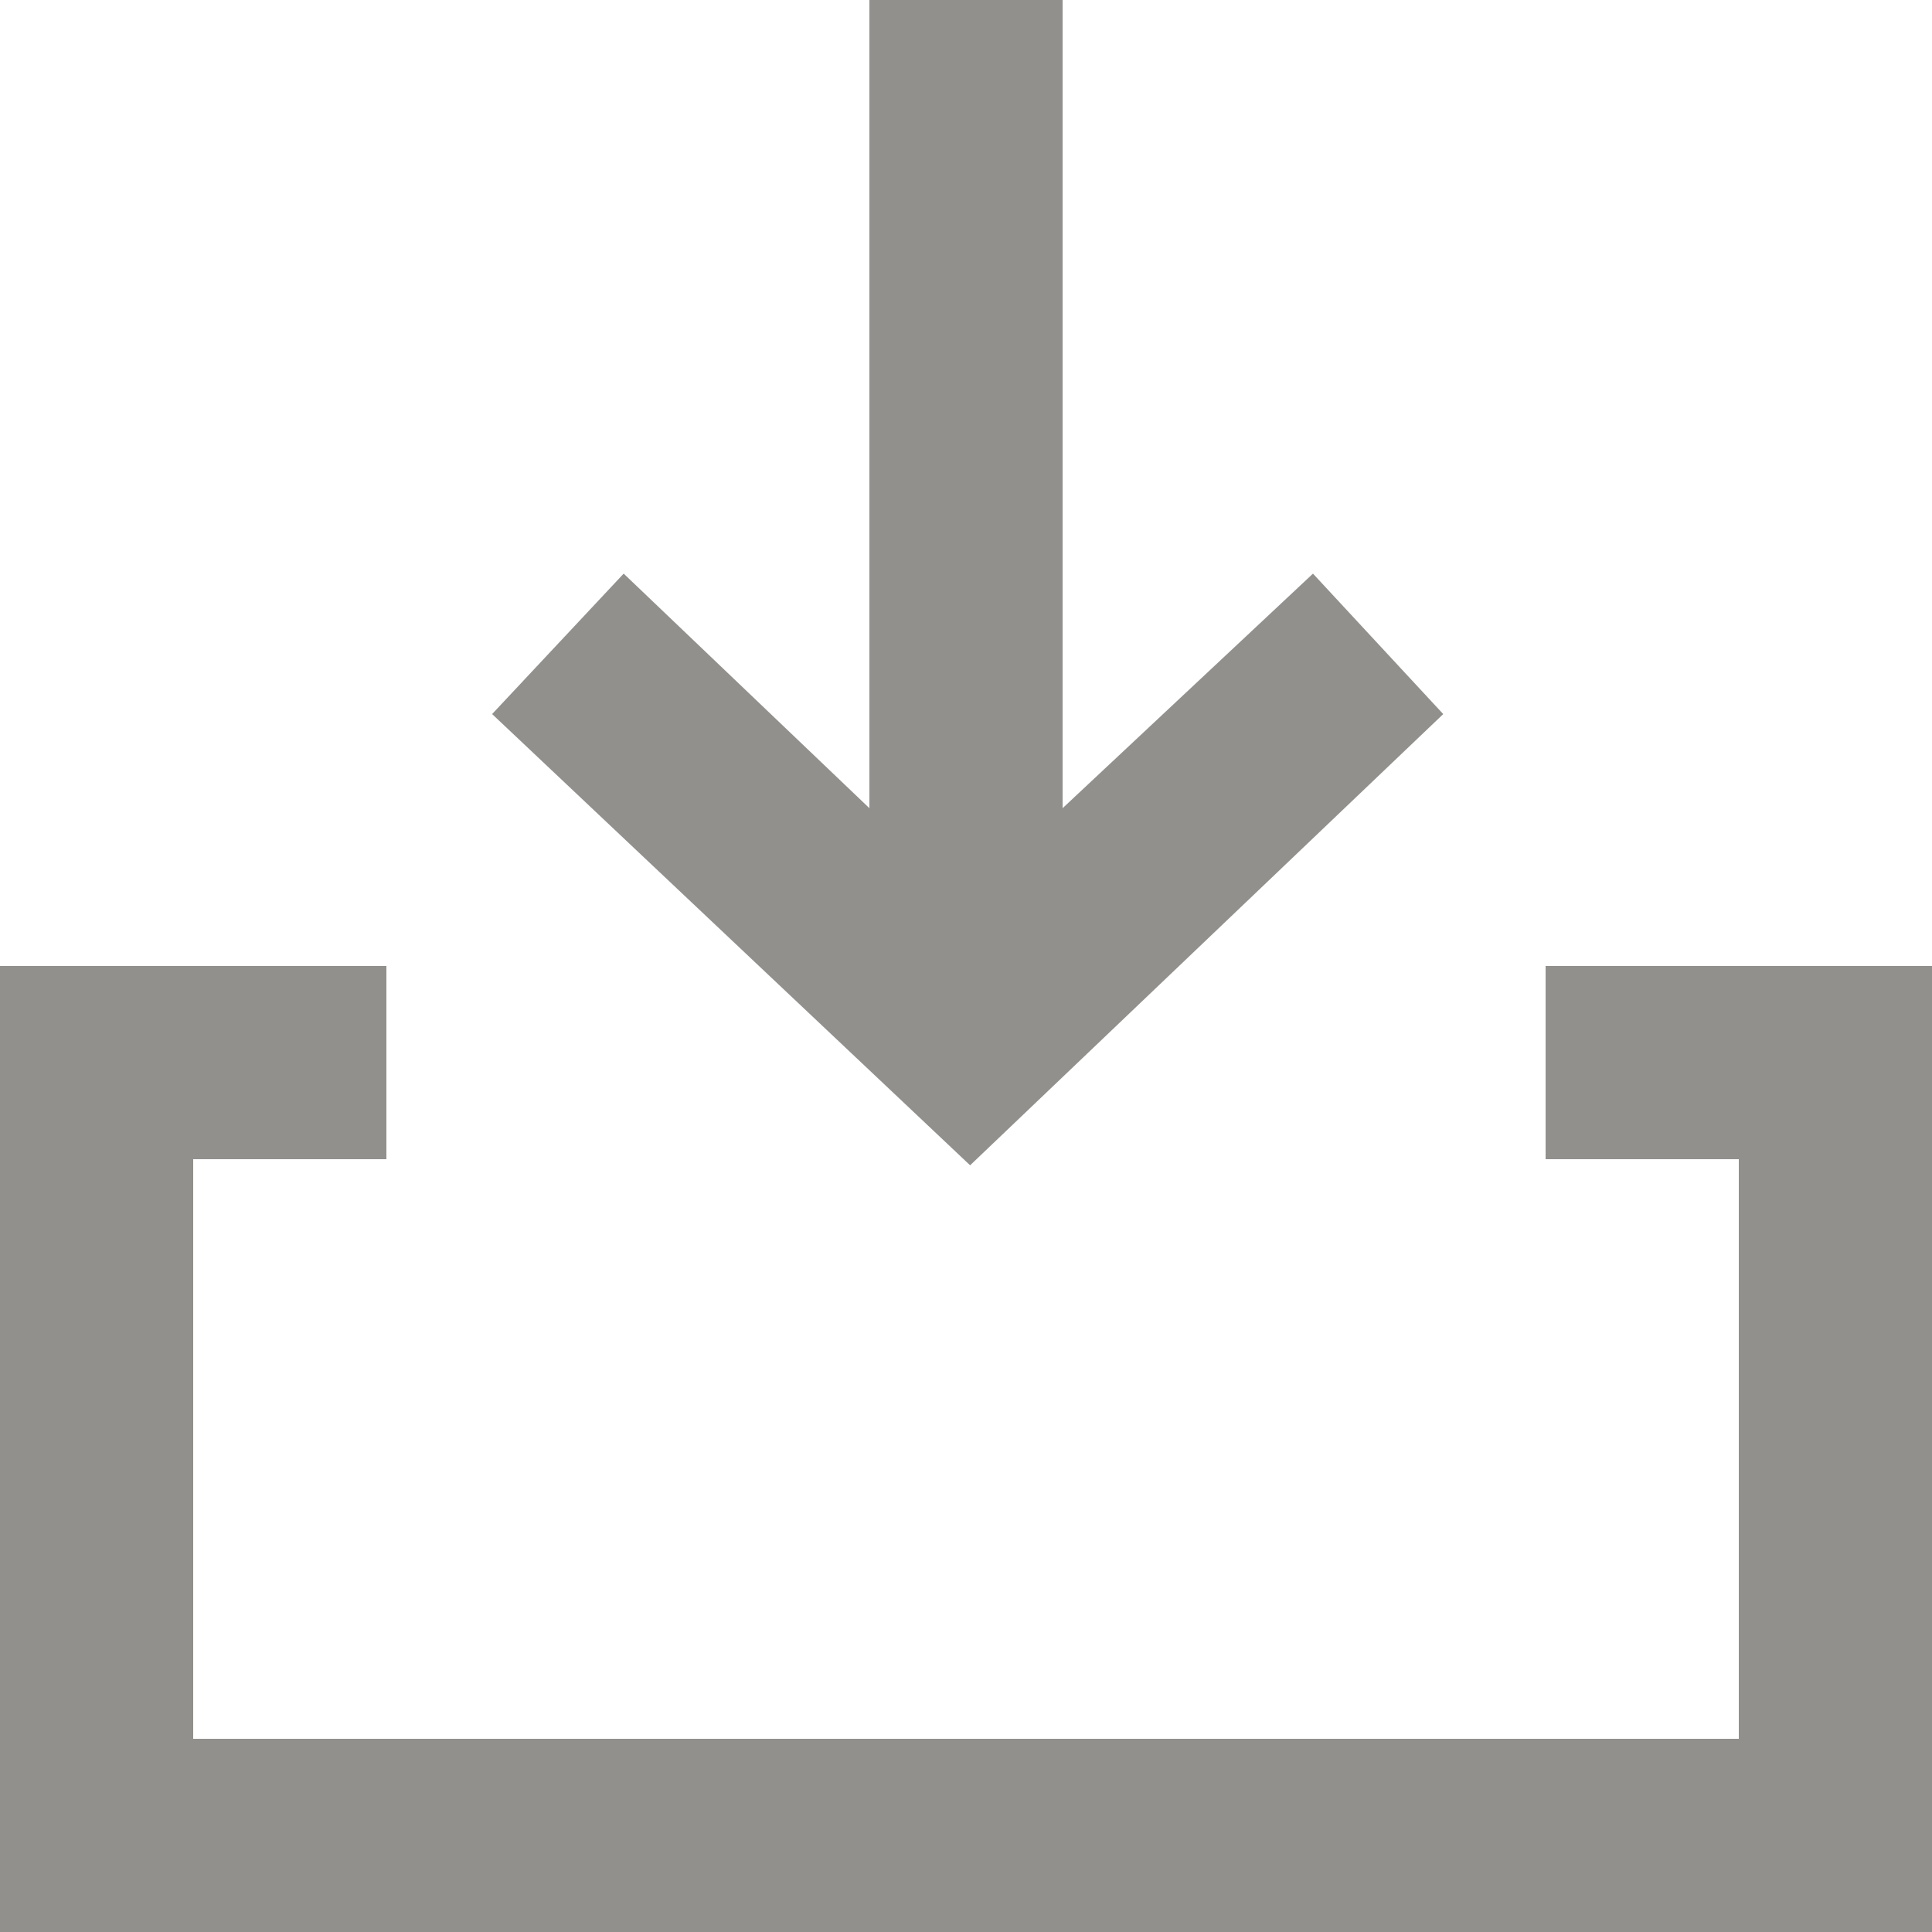 <!-- Generated by IcoMoon.io -->
<svg version="1.1" xmlns="http://www.w3.org/2000/svg" width="32" height="32" viewBox="0 0 32 32">
<title>as-arrow_in_down-</title>
<path fill="#91908d" d="M23.904 11.827l-2.157-2.326-4.147 3.885v-13.386h-3.2v13.386l-4.070-3.885-2.179 2.326 7.917 7.474 7.837-7.474zM32 32h-32v-16h6.4v3.2h-3.2v9.6h25.6v-9.6h-3.2v-3.2h6.4v16z"></path>
</svg>
